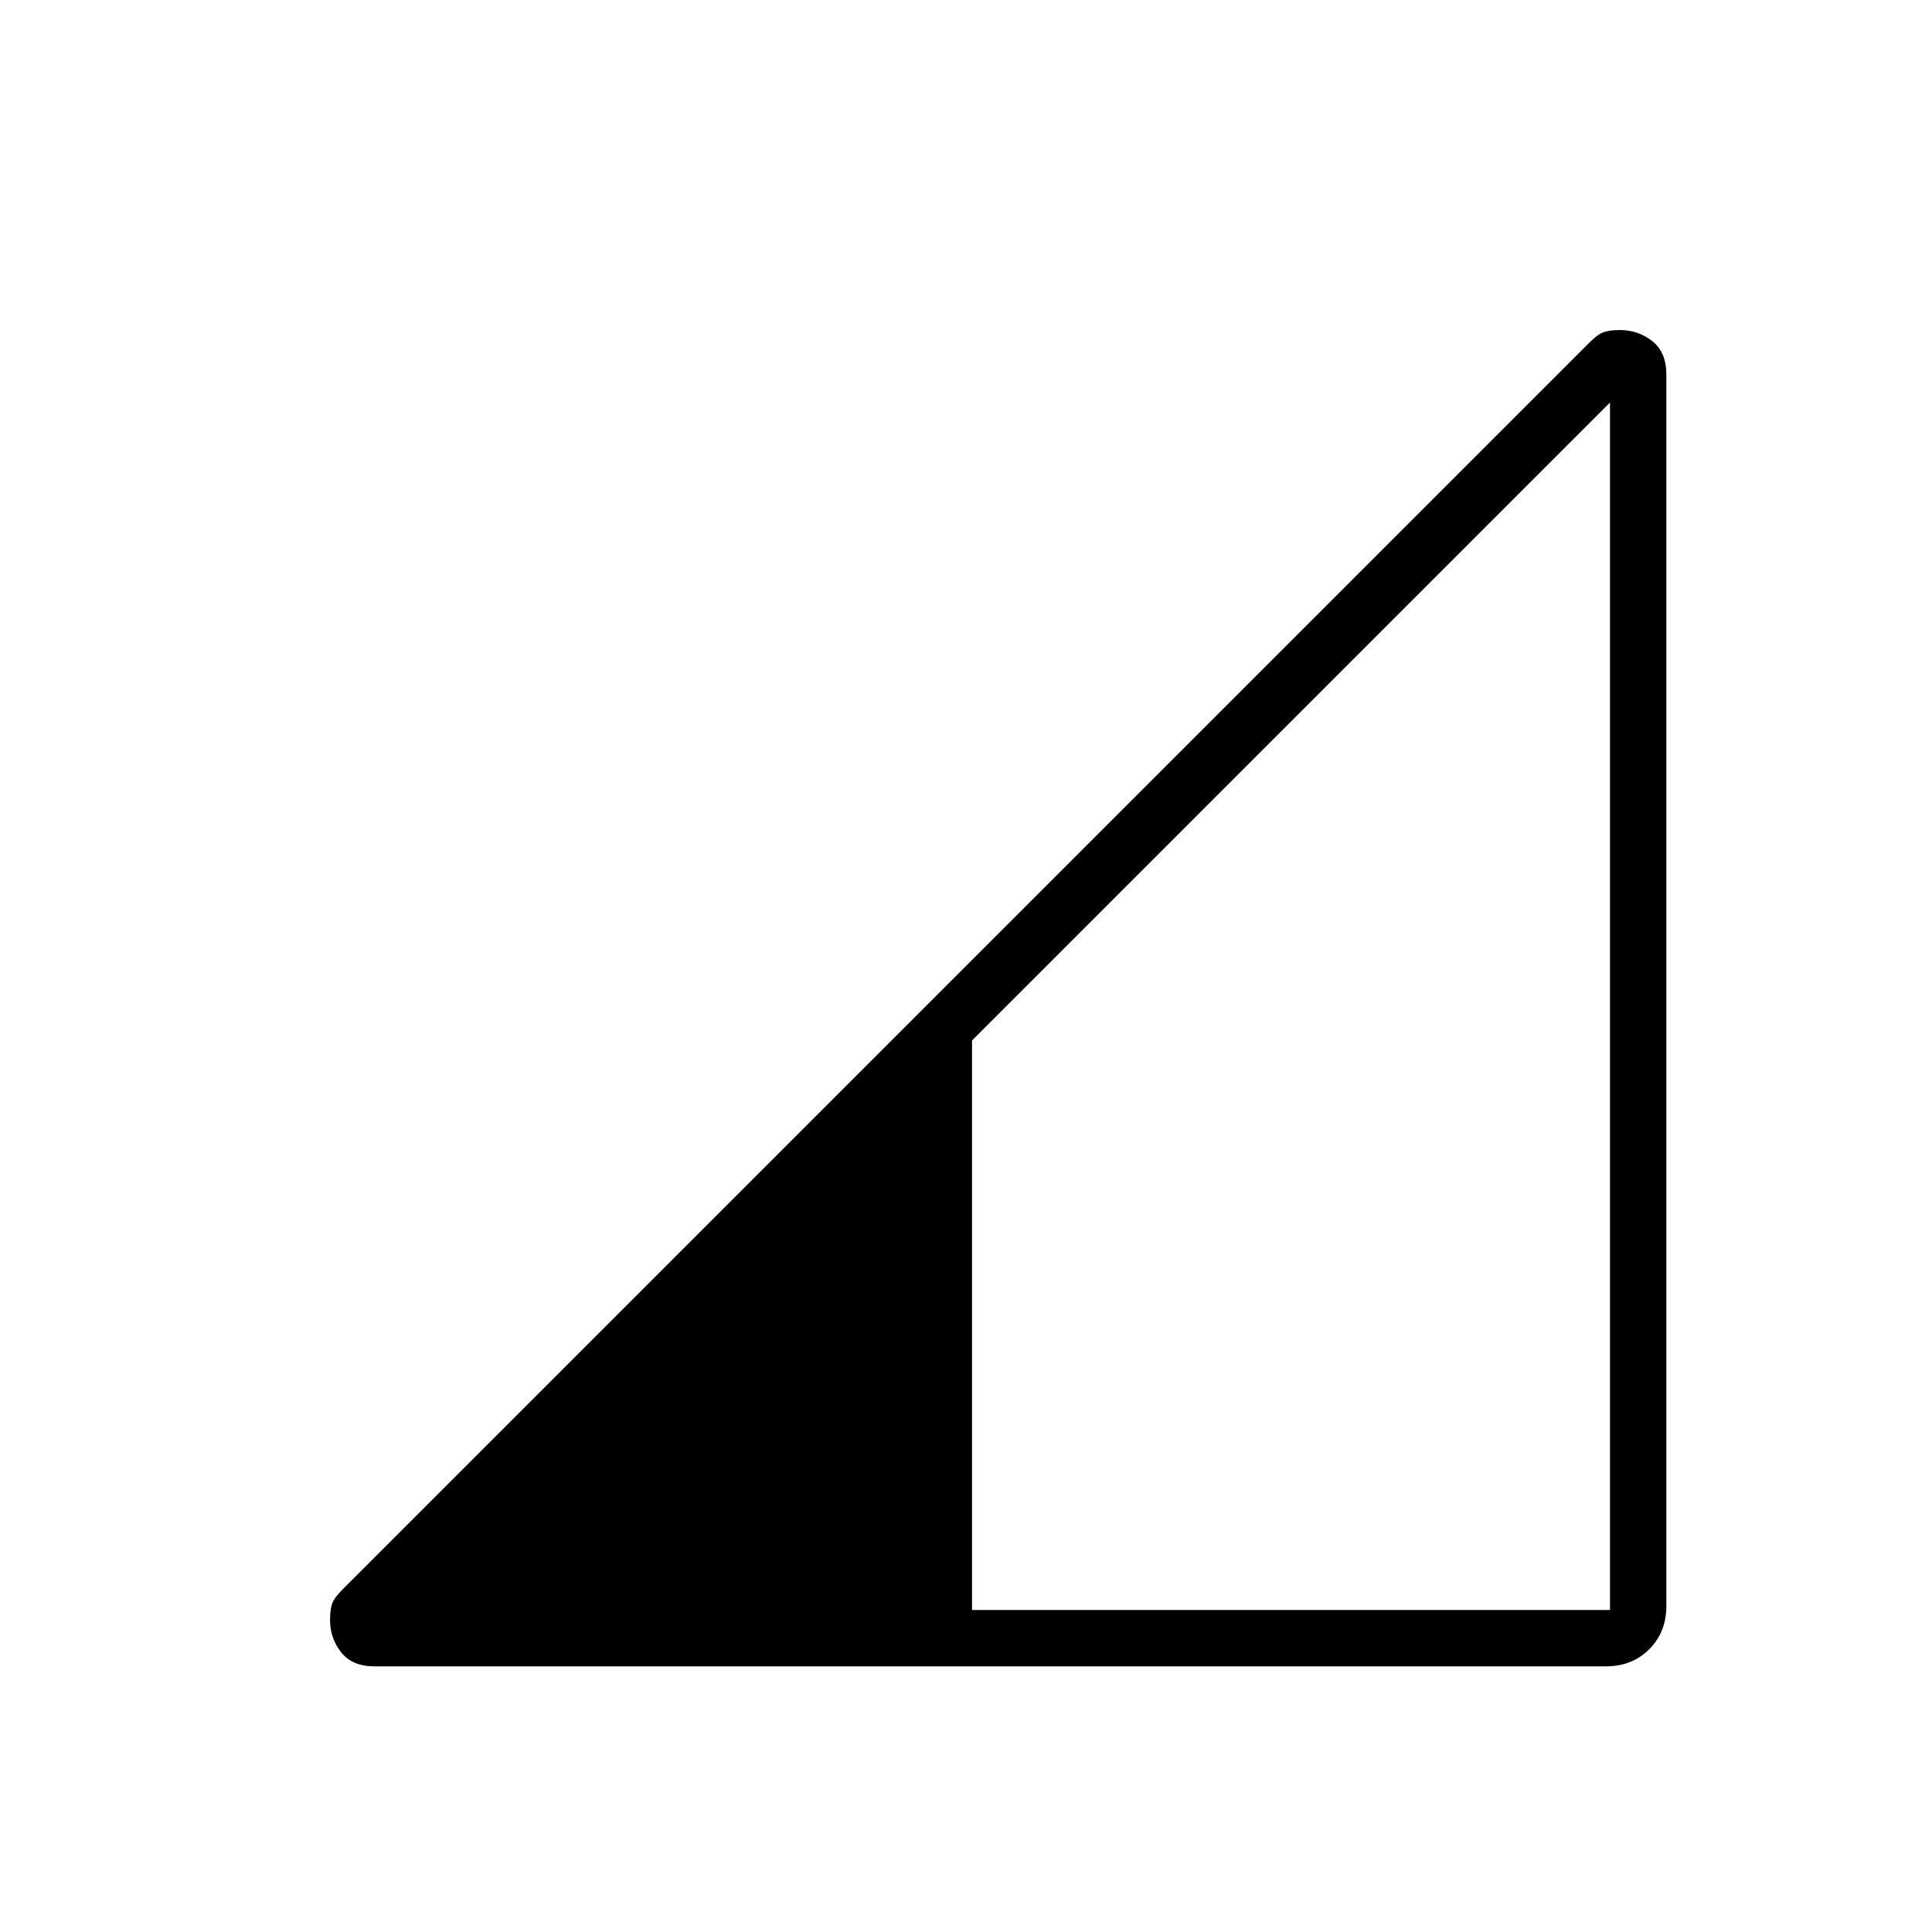 <svg xmlns="http://www.w3.org/2000/svg" height="24" viewBox="0 -960 960 960" width="24"><path d="M186-132q-11 0-16.5-7t-5.5-16q0-5 1-8t5-7l620-620q4-4 7-5t8-1q9 0 16 5.5t7 16.5v612q0 13-8.5 21.5T798-132H186Zm297-28h317v-600L483-443v283Z"/></svg>